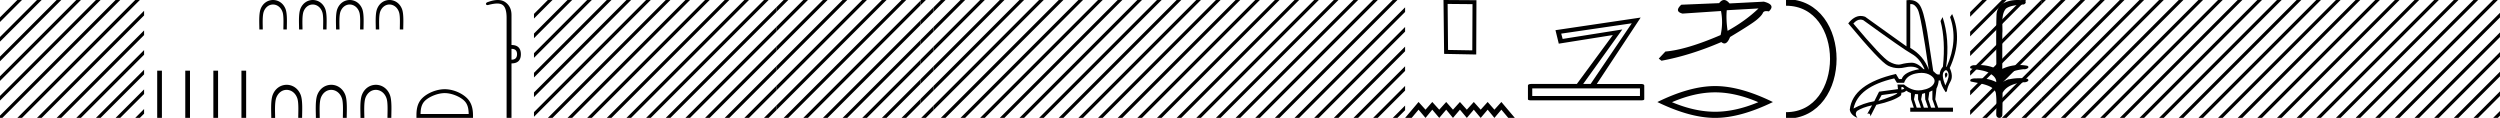 <svg xmlns="http://www.w3.org/2000/svg" width="381.695" height="18"><path d="M359.695 0v.659l.482-.482.177-.177zm2.951 0l-2.951 2.952v.707l3.482-3.482.177-.177zm3 0l-5.951 5.952v.707l6.482-6.482.177-.177zm3 0l-8.951 8.952v.707l9.482-9.482.177-.177zm3 0l-11.951 11.952v.707L372.177.177l.177-.177zm3 0l-14.951 14.952v.707L375.177.177l.177-.177zm3 0l-17.823 17.823-.128.129V18h.659L378.177.177l.177-.177zm3 0l-17.823 17.823-.177.177h.708L381.177.177l.177-.177zm1.049 1.952l-15.872 15.871-.177.177h.708l15.34-15.341v-.707zm0 3l-12.872 12.871-.177.177h.708l12.34-12.341v-.707zm0 3l-9.872 9.871-.177.177h.708l9.34-9.341v-.707zm0 3l-6.872 6.871-.177.177h.708l6.34-6.341v-.707zm0 3l-3.872 3.871-.177.177h.708l3.34-3.341v-.707zm0 3l-.872.871-.177.177h.708l.34-.341v-.707zM383.646 0l-1.951 1.952v.707l2-2V0zm.049 2.952l-2 2v.707l2-2v-.707zm0 3l-2 2v.707l2-2v-.707zm0 3l-2 2v.707l2-2v-.707zm0 3l-2 2v.707l2-2v-.707zm0 3l-2 2v.707l2-2v-.707zM335.695 0v.659l.482-.482.177-.177zm2.951 0l-2.951 2.952v.707l3.482-3.482.177-.177zm3 0l-5.951 5.952v.707l6.482-6.482.177-.177zm3 0l-8.951 8.952v.707l9.482-9.482.177-.177zm3 0l-11.951 11.952v.707L348.177.177l.177-.177zm3 0l-14.951 14.952v.707L351.177.177l.177-.177zm3 0l-17.823 17.823-.128.129V18h.659L354.177.177l.177-.177zm3 0l-17.823 17.823-.177.177h.708L357.177.177l.177-.177zm1.049 1.952l-15.872 15.871-.177.177h.708l15.34-15.341v-.707zm0 3l-12.872 12.871-.177.177h.708l12.34-12.341v-.707zm0 3l-9.872 9.871-.177.177h.708l9.34-9.341v-.707zm0 3l-6.872 6.871-.177.177h.708l6.34-6.341v-.707zm0 3l-3.872 3.871-.177.177h.708l3.34-3.341v-.707zm0 3l-.872.871-.177.177h.708l.34-.341v-.707zM359.646 0l-1.951 1.952v.707l2-2V0zm.049 2.952l-2 2v.707l2-2v-.707zm0 3l-2 2v.707l2-2v-.707zm0 3l-2 2v.707l2-2v-.707zm0 3l-2 2v.707l2-2v-.707zm0 3l-2 2v.707l2-2v-.707zM311.695 0v.659l.482-.482.177-.177zm2.951 0l-2.951 2.952v.707l3.482-3.482.177-.177zm3 0l-5.951 5.952v.707l6.482-6.482.177-.177zm3 0l-8.951 8.952v.707l9.482-9.482.177-.177zm3 0l-11.951 11.952v.707L324.177.177l.177-.177zm3 0l-14.951 14.952v.707L327.177.177l.177-.177zm3 0l-17.823 17.823-.128.129V18h.659L330.177.177l.177-.177zm3 0l-17.823 17.823-.177.177h.708L333.177.177l.177-.177zm1.049 1.952l-15.872 15.871-.177.177h.708l15.34-15.341v-.707zm0 3l-12.872 12.871-.177.177h.708l12.34-12.341v-.707zm0 3l-9.872 9.871-.177.177h.708l9.34-9.341v-.707zm0 3l-6.872 6.871-.177.177h.708l6.34-6.341v-.707zm0 3l-3.872 3.871-.177.177h.708l3.34-3.341v-.707zm0 3l-.872.871-.177.177h.708l.34-.341v-.707zM335.646 0l-1.951 1.952v.707l2-2V0zm.049 2.952l-2 2v.707l2-2v-.707zm0 3l-2 2v.707l2-2v-.707zm0 3l-2 2v.707l2-2v-.707zm0 3l-2 2v.707l2-2v-.707zm0 3l-2 2v.707l2-2v-.707zM308.048 0c.335 0 .67.026.994.066.448.113.218.626-.18.626a.476.476 0 0 1-.081-.008c-.84.097-1.872.15-2.506.626-.841.916-.463 2.821-.561 3.725-.007.05-.01 3.653-.01 5.48a6.145 6.145 0 0 1 2.634-.586c.402 0 .802.04 1.188.117.44.231-.077.528-.423.528a.454.454 0 0 1-.114-.013c-1.226.133-2.62.461-3.243 1.602-.062.206-.023.277.07.277.207 0 .68-.342.947-.342.014 0 .027 0 .04.003a7.535 7.535 0 0 1 1.58-.169 6.8 6.8 0 0 1 1.149.095c.42.278-.096.534-.438.534a.532.532 0 0 1-.105-.01c-1.251.151-2.636.49-3.243 1.633-.007 1.27 0 2.11-.034 3.278.015.36-.219.538-.456.538-.235 0-.473-.176-.474-.526.009-1.15.09-2.161-.06-3.277-.305-1.253-2.478-1.445-3.827-1.754-.295-.347.285-.475.658-.475.056 0 .107.003.15.008.173-.013.347-.02.522-.02.882 0 1.771.175 2.557.58.032-.755-.711-1.19-1.244-1.493-.84-.361-1.766-.397-2.643-.59-.313-.273.18-.501.521-.501a.58.58 0 0 1 .125.012 7.01 7.01 0 0 1 .648-.031c.902 0 1.804.183 2.614.582-.016-2.851-.063-5.61.02-8.308.065-.834.545-1.6 1.354-1.849.58-.264 1.227-.358 1.87-.358z"/><path d="M302.646 0l-1.85 1.85v.707l2.38-2.38.178-.177zm3 0l-4.85 4.85v.707l5.38-5.38.178-.177zm3 0l-7.85 7.85v.707l8.38-8.38.178-.177zm1.049 1.952l-8.899 8.898v.707l8.899-8.898v-.707zm0 3l-8.899 8.898v.707l8.899-8.898v-.707zm0 3l-8.899 8.898v.707l8.899-8.898v-.707zm0 3l-6.872 6.871-.177.177h.708l6.34-6.341v-.707zm0 3l-3.872 3.871-.177.177h.708l3.34-3.341v-.707zm0 3l-.872.871-.177.177h.708l.34-.341v-.707zM311.646 0l-1.951 1.952v.707L311.73.624V0zm.084 2.917l-2.035 2.035v.707l2.035-2.035v-.707zm0 3l-2.035 2.035v.707l2.035-2.035v-.707zm0 3l-2.035 2.035v.707l2.035-2.035v-.707zm0 3l-2.035 2.035v.707l2.035-2.035v-.707zm0 3l-2.035 2.035v.707l2.035-2.035v-.707zM284.053 2.99q-.557 0-1.087.606 4.368 5.2 5.46 5.81.815.457 1.435.457.21 0 .399-.053.74-.208 1.586-.234h.042q.828 0 1.817.988h.13q-.702-1.638-1.963-2.34-1.261-.702-7.398-5.148-.212-.085-.421-.085zm7.73-2.369q-.065 0-.132.01v6.683q2.054 1.196 2.834 3.354-1.196-8.268-1.677-9.204-.433-.843-1.024-.843zm5.356 10.468q.081 0 .154.138.13.247-.234.689-.208-.546-.052-.741.069-.086.132-.086zm-.036-.372q-.153 0-.33.237-.39.52.234 2.08.702-1.352.429-1.976-.15-.34-.333-.34zm-6.804 2.577v.39q.286-.026.442-.182-.052-.078-.208-.208zm-.598.884l-2.419.338-.494.884q.832-.234 1.834-.624 1-.39 1.079-.598zm5.33-.364l-.468.234-.156 1.118.416 1.274h.65l-.442-1.274v-1.352zm-1.118.39l-.442.13-.156.832.416 1.274h.65l-.442-1.274-.026-.962zm-1.534.156l-.156.806.416 1.274h.65l-.442-1.274v-.78l-.468-.026zm.994-3.234q-.415 0-.89.1-1.404.3-1.768 1.418h-1.092l-.416-.676q-5.513 1.274-6.215 4.602 1.508-.832 3.172-1.118l.728-1.456 2.887-.39-.078-.702h.988q1.092.9 2.228.9.243 0 .489-.042 1.39-.234 1.82-.95.429-.714-.455-1.3-.585-.386-1.398-.386zM291.527 0q.948 0 1.489.658.663.806 1.235 4.238l.91 5.954q.442.468.676.52h.312q.026-.65.494-1.196.416-3.978-.364-6.968l.312-.598q1.118 3.38.546 7.592h.078q1.794-4.03.52-7.592l.312-.468q1.664 3.796-.364 8.242.572 1.248.117 2.054-.455.806-.56 1.508l-.181.13q-.702-1.04-.806-1.794h-.26q-.026.598-.338 1.248l-.182 1.638.442 1.274h2.262v.624h-6.526v-.624h.546l-.416-1.274-.026-.962q-.468-.156-.702-.364-.338.312-.754.312.026.26-.104.442-1.04.806-3.719 1.404l-.91 1.768q0-.434-.269-.434-.086 0-.199.044l.728-1.3q-1.508.338-2.288.858-.416.442.052 1.066-1.04-.442-1.17-1.248.416-3.926 7.047-5.46l.468.78h.416q.338-1.092 2.678-1.508-.523-.388-1.285-.388-.414 0-.9.115-.492.116-.96.116-.845 0-1.613-.376-1.197-.585-6.085-6.461.901-1.136 1.905-1.136.33 0 .67.122l6.318 4.524V.034q.234-.034.448-.034z"/><path d="M272.686.375c9.625 0 9.625 17.25 0 17.25" fill="none" stroke="#000"/><path d="M268.49 1.29l-4.852.271c-.085.939-.042 1.988.128 3.146 1.81-1 3.385-2.139 4.723-3.417zM263.225 0c.27 0 .548.175.835.524l5.243-.27c1.238.32 1.491.816.758 1.489a1.807 1.807 0 0 0-.38-.047c-.273 0-.45.094-.53.282-.115.264-.423.609-.925 1.034-.502.426-1.862 1.304-4.081 2.636-.263.657-.552.986-.87.986-.148 0-.302-.072-.462-.216-3.155 1.36-6.202 2.312-9.142 2.853l-.415-.325 1.013-1.077c2.159-.187 4.97-1.026 8.431-2.517a8.956 8.956 0 0 0 .06-3.67l-5.87.393c-.871-.218-.936-.67-.194-1.354l5.778-.241c.242-.32.493-.48.75-.48zm-1.361 14.1q-3.108 0-6.59 1.501 3.482 1.46 6.59 1.46 3.087 0 6.59-1.46-3.503-1.501-6.59-1.501zm0-.96q3.838 0 8.822 2.44-4.984 2.42-8.822 2.42-3.838 0-8.822-2.42 4.963-2.44 8.822-2.44zm-12.727-9.583l-10.774 1.577.219.81 9.11-1.445-5.979 8.321h1.139l6.285-9.263zM233.94 13.5v1.16h16.445V13.5zm16.554-10.82l-6.7 10.14h6.7q.548 0 .548.262v2.058q0 .178-.444.178-.05 0-.104-.003H233.83q-.055.003-.104.003-.443 0-.443-.178v-2.058q0-.263.547-.263h6.92l5.496-7.467-8.255 1.314-.504-2.059 13.007-1.927zM221.022.601l.064 7.024 3.701.063.032-7.055L221.022.6zM220.39 0l5.03.032-.032 8.289-4.903-.095L220.39 0zm8.837 15.57l2.056 2.43h-1.003l-1.053-1.255L228.164 18l-1.032-1.255L226.069 18l-1.053-1.255L223.953 18l-1.053-1.255L221.837 18l-1.033-1.255L219.741 18l-1.063-1.255L217.645 18l-1.063-1.255L215.53 18h-1.002l2.055-2.43 1.063 1.175 1.033-1.175 1.063 1.175 1.063-1.175 1.033 1.175 1.063-1.175 1.053 1.175 1.063-1.175 1.053 1.175 1.063-1.175 1.032 1.175 1.063-1.175zM191.646 0l-1.119 1.12v.706l1.65-1.65.177-.176zm3 0l-4.119 4.12v.706l4.65-4.65.177-.176zm3 0l-7.119 7.12v.706l7.65-7.65.177-.176zm3 0l-10.119 10.12v.706l10.65-10.65.177-.176zm3 0l-13.119 13.12v.706l13.65-13.65.177-.176zm3 0l-16.119 16.12v.706l16.65-16.65.177-.176zm3 0l-17.823 17.823-.177.177h.708L210.177.177l.177-.177zm2.881.12l-17.704 17.703-.177.177h.708L212.527.826V.12zm0 3l-14.704 14.703-.177.177h.708l14.173-14.174V3.12zm0 3l-11.704 11.703-.177.177h.708l11.173-11.174V6.12zm0 3l-8.704 8.703-.177.177h.708l8.173-8.174V9.12zm0 3l-5.704 5.703-.177.177h.708l5.173-5.174v-.707zm0 3l-2.704 2.703-.177.177h.708l2.173-2.174v-.707zM212.646 0l-.119.12v.706l.65-.65.177-.176zm1.881 1.12l-2 2v.706l2-2V1.12zm0 3l-2 2v.706l2-2V4.12zm0 3l-2 2v.706l2-2V7.12zm0 3l-2 2v.706l2-2v-.707zm0 3l-2 2v.706l2-2v-.707zm0 3l-1.704 1.703-.177.177h.708l1.173-1.174v-.707zM167.646 0l-1.119 1.12v.706l1.65-1.65.177-.176zm3 0l-4.119 4.12v.706l4.65-4.65.177-.176zm3 0l-7.119 7.12v.706l7.65-7.65.177-.176zm3 0l-10.119 10.12v.706l10.65-10.65.177-.176zm3 0l-13.119 13.12v.706l13.65-13.65.177-.176zm3 0l-16.119 16.12v.706l16.65-16.65.177-.176zm3 0l-17.823 17.823-.177.177h.708L186.177.177l.177-.177zm2.881.12l-17.704 17.703-.177.177h.708L188.527.826V.12zm0 3l-14.704 14.703-.177.177h.708l14.173-14.174V3.12zm0 3l-11.704 11.703-.177.177h.708l11.173-11.174V6.12zm0 3l-8.704 8.703-.177.177h.708l8.173-8.174V9.12zm0 3l-5.704 5.703-.177.177h.708l5.173-5.174v-.707zm0 3l-2.704 2.703-.177.177h.708l2.173-2.174v-.707zM188.646 0l-.119.12v.706l.65-.65.177-.176zm1.881 1.12l-2 2v.706l2-2V1.12zm0 3l-2 2v.706l2-2V4.12zm0 3l-2 2v.706l2-2V7.12zm0 3l-2 2v.706l2-2v-.707zm0 3l-2 2v.706l2-2v-.707zm0 3l-1.704 1.703-.177.177h.708l1.173-1.174v-.707zM143.646 0l-1.119 1.12v.706l1.65-1.65.177-.176zm3 0l-4.119 4.12v.706l4.65-4.65.177-.176zm3 0l-7.119 7.12v.706l7.65-7.65.177-.176zm3 0l-10.119 10.12v.706l10.65-10.65.177-.176zm3 0l-13.119 13.12v.706l13.65-13.65.177-.176zm3 0l-16.119 16.12v.706l16.65-16.65.177-.176zm3 0l-17.823 17.823-.177.177h.708L162.177.177l.177-.177zm2.881.12l-17.704 17.703-.177.177h.708L164.527.826V.12zm0 3l-14.704 14.703-.177.177h.708l14.173-14.174V3.12zm0 3l-11.704 11.703-.177.177h.708l11.173-11.174V6.12zm0 3l-8.704 8.703-.177.177h.708l8.173-8.174V9.12zm0 3l-5.704 5.703-.177.177h.708l5.173-5.174v-.707zm0 3l-2.704 2.703-.177.177h.708l2.173-2.174v-.707zM164.646 0l-.119.12v.706l.65-.65.177-.176zm1.881 1.12l-2 2v.706l2-2V1.12zm0 3l-2 2v.706l2-2V4.12zm0 3l-2 2v.706l2-2V7.12zm0 3l-2 2v.706l2-2v-.707zm0 3l-2 2v.706l2-2v-.707zm0 3l-1.704 1.703-.177.177h.708l1.173-1.174v-.707zM119.646 0l-1.119 1.12v.706l1.65-1.65.177-.176zm3 0l-4.119 4.12v.706l4.65-4.65.177-.176zm3 0l-7.119 7.12v.706l7.65-7.65.177-.176zm3 0l-10.119 10.12v.706l10.65-10.65.177-.176zm3 0l-13.119 13.12v.706l13.65-13.65.177-.176zm3 0l-16.119 16.12v.706l16.65-16.65.177-.176zm3 0l-17.823 17.823-.177.177h.708L138.177.177l.177-.177zm2.881.12l-17.704 17.703-.177.177h.708L140.527.826V.12zm0 3l-14.704 14.703-.177.177h.708l14.173-14.174V3.12zm0 3l-11.704 11.703-.177.177h.708l11.173-11.174V6.12zm0 3l-8.704 8.703-.177.177h.708l8.173-8.174V9.12zm0 3l-5.704 5.703-.177.177h.708l5.173-5.174v-.707zm0 3l-2.704 2.703-.177.177h.708l2.173-2.174v-.707z"/><path d="M140.646 0l-.119.12v.706l.65-.65.177-.176zm1.881 1.12l-2 2v.706l2-2V1.12zm0 3l-2 2v.706l2-2V4.12zm0 3l-2 2v.706l2-2V7.12zm0 3l-2 2v.706l2-2v-.707zm0 3l-2 2v.706l2-2v-.707zm0 3l-1.704 1.703-.177.177h.708l1.173-1.174v-.707zM107.646 0l-2.119 2.12v.706l2.65-2.65.177-.176zm3 0l-5.119 5.12v.706l5.65-5.65.177-.176zm3 0l-8.119 8.12v.706l8.65-8.65.177-.176zm2.881.12l-11 11v.706l11-11V.12zm0 3l-11 11v.706l11-11V3.12zm0 3l-11 11v.706l11-11V6.12zm0 3l-8.704 8.703-.177.177h.708l8.173-8.174V9.12zm0 3l-5.704 5.703-.177.177h.708l5.173-5.174v-.707zm0 3l-2.704 2.703-.177.177h.708l2.173-2.174v-.707zM116.646 0l-.119.12v.706l.65-.65.177-.176zm1.881 1.12l-2 2v.706l2-2V1.12zm0 3l-2 2v.706l2-2V4.12zm0 3l-2 2v.706l2-2V7.12zm0 3l-2 2v.706l2-2v-.707zm0 3l-2 2v.706l2-2v-.707zm0 3l-1.704 1.703-.177.177h.708l1.173-1.174v-.707zM83.646 0l-2.119 2.12v.706l2.65-2.65.177-.176zm3 0l-5.119 5.12v.706l5.65-5.65.177-.176zm3 0l-8.119 8.12v.706l8.65-8.65.177-.176zm3 0L81.527 11.12v.706L93.177.176 93.354 0zm3 0L81.527 14.12v.706L96.177.176 96.354 0zm3 0L81.527 17.12v.706L99.177.176 99.354 0zm3 0L83.823 17.823l-.177.177h.708L102.177.177l.177-.177zm1.881 1.12L86.823 17.822l-.177.177h.708l16.173-16.174V1.12zm0 3L89.823 17.822l-.177.177h.708l13.173-13.174V4.12zm0 3L92.823 17.822l-.177.177h.708l10.173-10.174V7.12zm0 3l-7.704 7.703-.177.177h.708l7.173-7.174v-.707zm0 3l-4.704 4.703-.177.177h.708l4.173-4.174v-.707zm0 3l-1.704 1.703-.177.177h.708l1.173-1.174v-.707zM104.646 0l-1.119 1.12v.706l1.65-1.65.177-.176zm.881 2.12l-2 2v.706l2-2V2.12zm0 3l-2 2v.706l2-2V5.12zm0 3l-2 2v.706l2-2V8.12zm0 3l-2 2v.706l2-2v-.707zm0 3l-2 2v.706l2-2v-.707zm0 3l-.704.703-.177.177h.708l.173-.174v-.707zM78.093 7.458v1.656c.566 0 .848-.283.848-.848 0-.539-.282-.808-.848-.808zM75.998 0c.463 0 .855.116 1.176.35.613.443.92 1.09.92 1.938v4.584c.942 0 1.42.465 1.433 1.394 0 .942-.478 1.413-1.434 1.413V18h-.746V2.732c0-1.023-.199-1.68-.596-1.969-.206-.15-.476-.225-.838-.225-.337 0-.754.065-1.273.195a.65.65 0 0 1-.212.043c-.112 0-.189-.048-.233-.144-.013-.162.108-.276.364-.343C75.098.096 75.577 0 75.999 0zM67.9 14.214c-1.062 0-2.392.546-3.035 1.19-.563.562-.637 1.308-.657 2.002h7.353c-.021-.694-.095-1.44-.658-2.003-.643-.643-1.941-1.189-3.003-1.189zm0-.594c1.26 0 2.616.582 3.41 1.376.815.815.908 1.888.908 2.691V18h-8.636v-.313c0-.803.061-1.876.876-2.69.795-.795 2.182-1.377 3.442-1.377zM59.467 0c.772 0 1.545.455 1.9 1.356.308.782.2 2.27.2 3.144h-.524c0-.685.08-2.012-.114-2.619-.248-.782-.858-1.193-1.47-1.193-.547 0-1.096.33-1.384 1.02-.268.641-.176 2.055-.176 2.792h-.523c0-.875-.109-2.36.2-3.144C57.933.449 58.7 0 59.467 0zm-6.065 0c.772 0 1.544.455 1.9 1.356.307.782.2 2.27.2 3.144h-.525c0-.685.08-2.012-.113-2.619-.248-.782-.859-1.193-1.47-1.193-.548 0-1.096.33-1.384 1.02-.269.641-.176 2.055-.176 2.792h-.524c0-.875-.108-2.36.2-3.144C51.867.449 52.634 0 53.402 0zm-5.647 0c.772 0 1.544.455 1.9 1.356.307.782.2 2.27.2 3.144h-.525c0-.685.08-2.012-.113-2.619-.248-.782-.859-1.193-1.47-1.193-.548 0-1.096.33-1.384 1.02-.269.641-.176 2.055-.176 2.792h-.524c0-.875-.108-2.36.2-3.144C46.22.449 46.987 0 47.755 0zm-6.066 0c.772 0 1.545.455 1.9 1.356.308.782.2 2.27.2 3.144h-.524c0-.685.08-2.012-.113-2.619-.249-.782-.86-1.193-1.47-1.193-.548 0-1.097.33-1.385 1.02-.268.641-.176 2.055-.176 2.792h-.523c0-.875-.108-2.36.2-3.144C40.155.449 40.922 0 41.689 0zm15.699 12.947c.867 0 1.734.51 2.133 1.522.346.879.224 2.55.224 3.531h-.588c0-.77.09-2.26-.127-2.941-.279-.879-.964-1.34-1.65-1.34-.616 0-1.232.371-1.555 1.146-.301.72-.198 2.307-.198 3.135h-.587c0-.983-.122-2.651.224-3.53.401-1.019 1.262-1.523 2.124-1.523zm-6.81 0c.867 0 1.734.51 2.133 1.522.345.879.224 2.55.224 3.531h-.588c0-.77.09-2.26-.127-2.941-.28-.879-.965-1.34-1.65-1.34-.616 0-1.232.371-1.555 1.146-.301.72-.198 2.307-.198 3.135h-.588c0-.983-.121-2.651.225-3.53.4-1.019 1.262-1.523 2.124-1.523zm-6.81 0c.866 0 1.734.51 2.132 1.522.346.879.225 2.55.225 3.531h-.589c0-.77.09-2.26-.127-2.941-.279-.879-.964-1.34-1.65-1.34-.615 0-1.231.371-1.555 1.146-.3.72-.197 2.307-.197 3.135h-.588c0-.983-.122-2.651.224-3.53.401-1.019 1.263-1.523 2.124-1.523zm-6.186-2.157V18h-.72v-7.21zm-4.287 0V18h-.72v-7.21zm-4.287 0V18h-.721v-7.21zm-4.287 0V18H24v-7.21zM2.646 0L0 2.646v.708L3.177.177 3.354 0zm3 0L0 5.646v.708L6.177.177 6.354 0zm3 0L0 8.646v.708L9.177.177 9.354 0zM0 9.354zM11.646 0L0 11.646v.708L12.177.177 12.354 0zm3 0L0 14.646v.708L15.177.177 15.354 0zm3 0L0 17.646V18h.354L18.177.177 18.354 0zm3 0L2.823 17.823 2.646 18h.708L21.177.177 21.354 0zM22 1.646L5.823 17.823 5.646 18h.708L22 2.354v-.708zm0 3L8.823 17.823 8.646 18h.708L22 5.354v-.708zm0 3L11.823 17.823l-.177.177h.708L22 8.354v-.708zm0 3l-7.177 7.177-.177.177h.708L22 11.354v-.708zm0 3l-4.177 4.177-.177.177h.708L22 14.354v-.708zm0 3l-1.177 1.177-.177.177h.708l.646-.646v-.708z"/></svg>